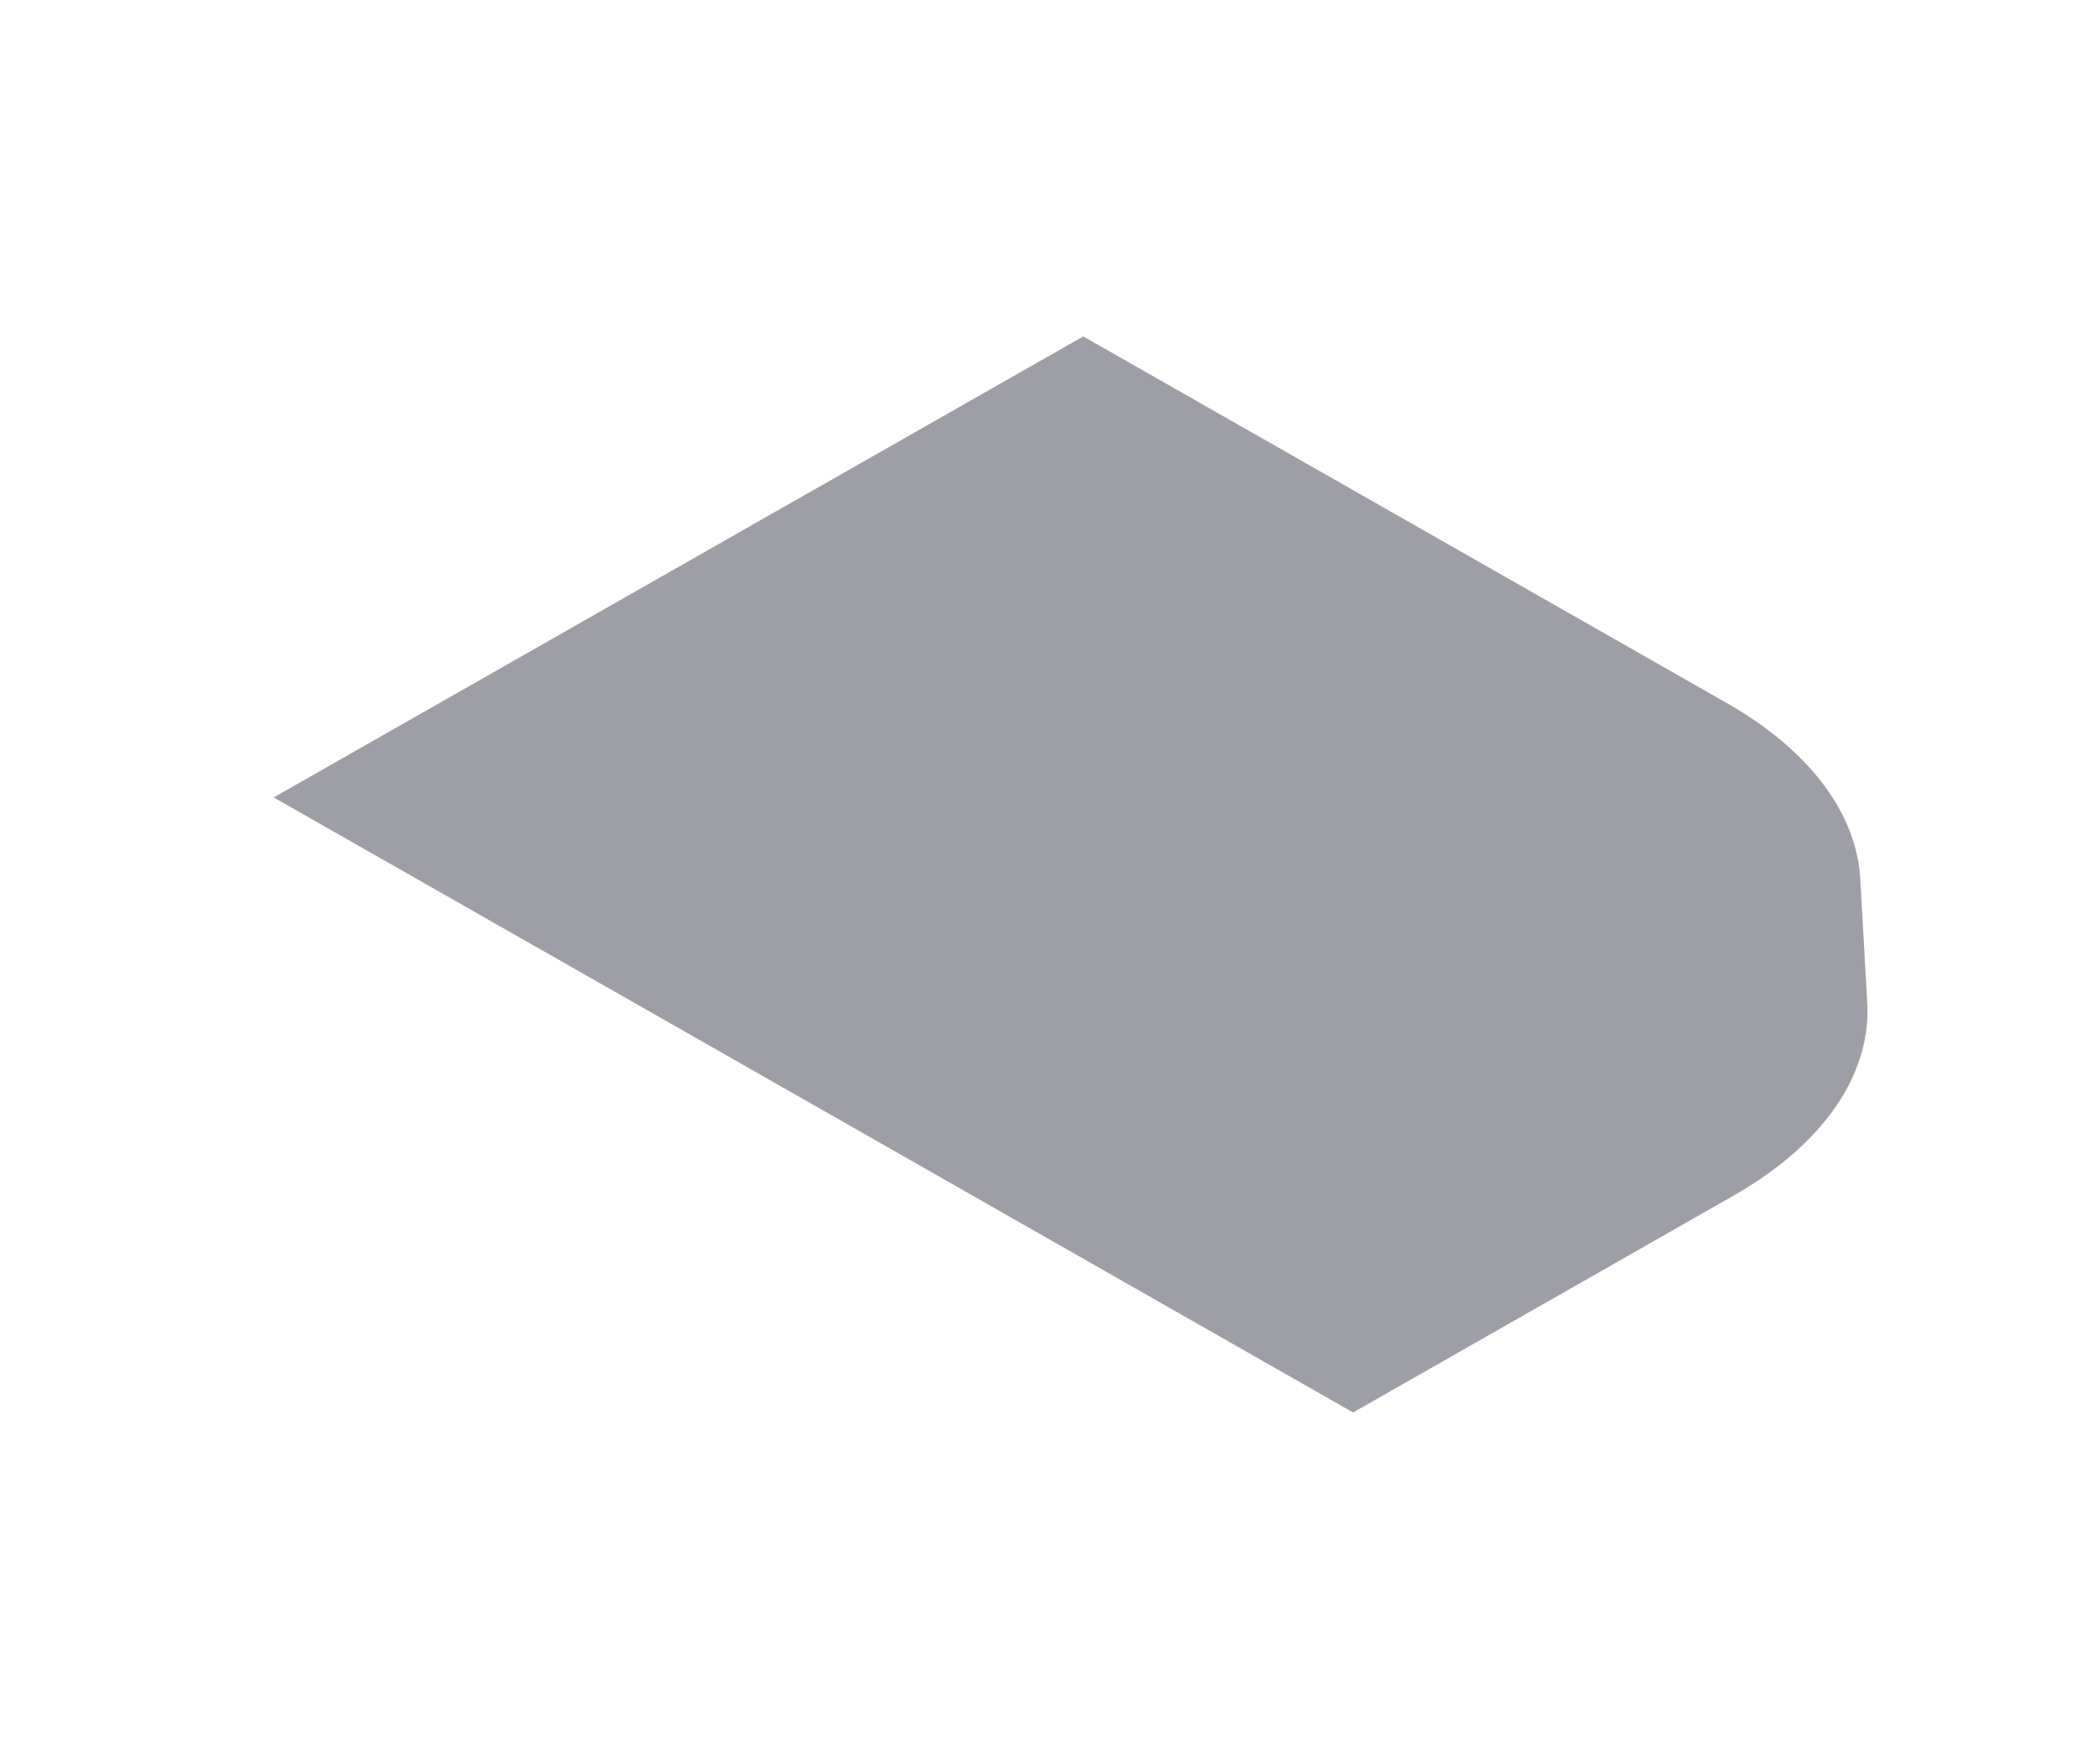 <svg width="6" height="5" viewBox="0 0 6 5" fill="none" xmlns="http://www.w3.org/2000/svg">
<path d="M1.883 2.905L0.782 2.278L3.095 0.961L4.933 2.008C5.167 2.141 5.303 2.32 5.315 2.509L5.335 2.866C5.346 3.071 5.208 3.27 4.954 3.415L3.866 4.035L1.883 2.905Z" fill="#9E9EA7"/>
</svg>
